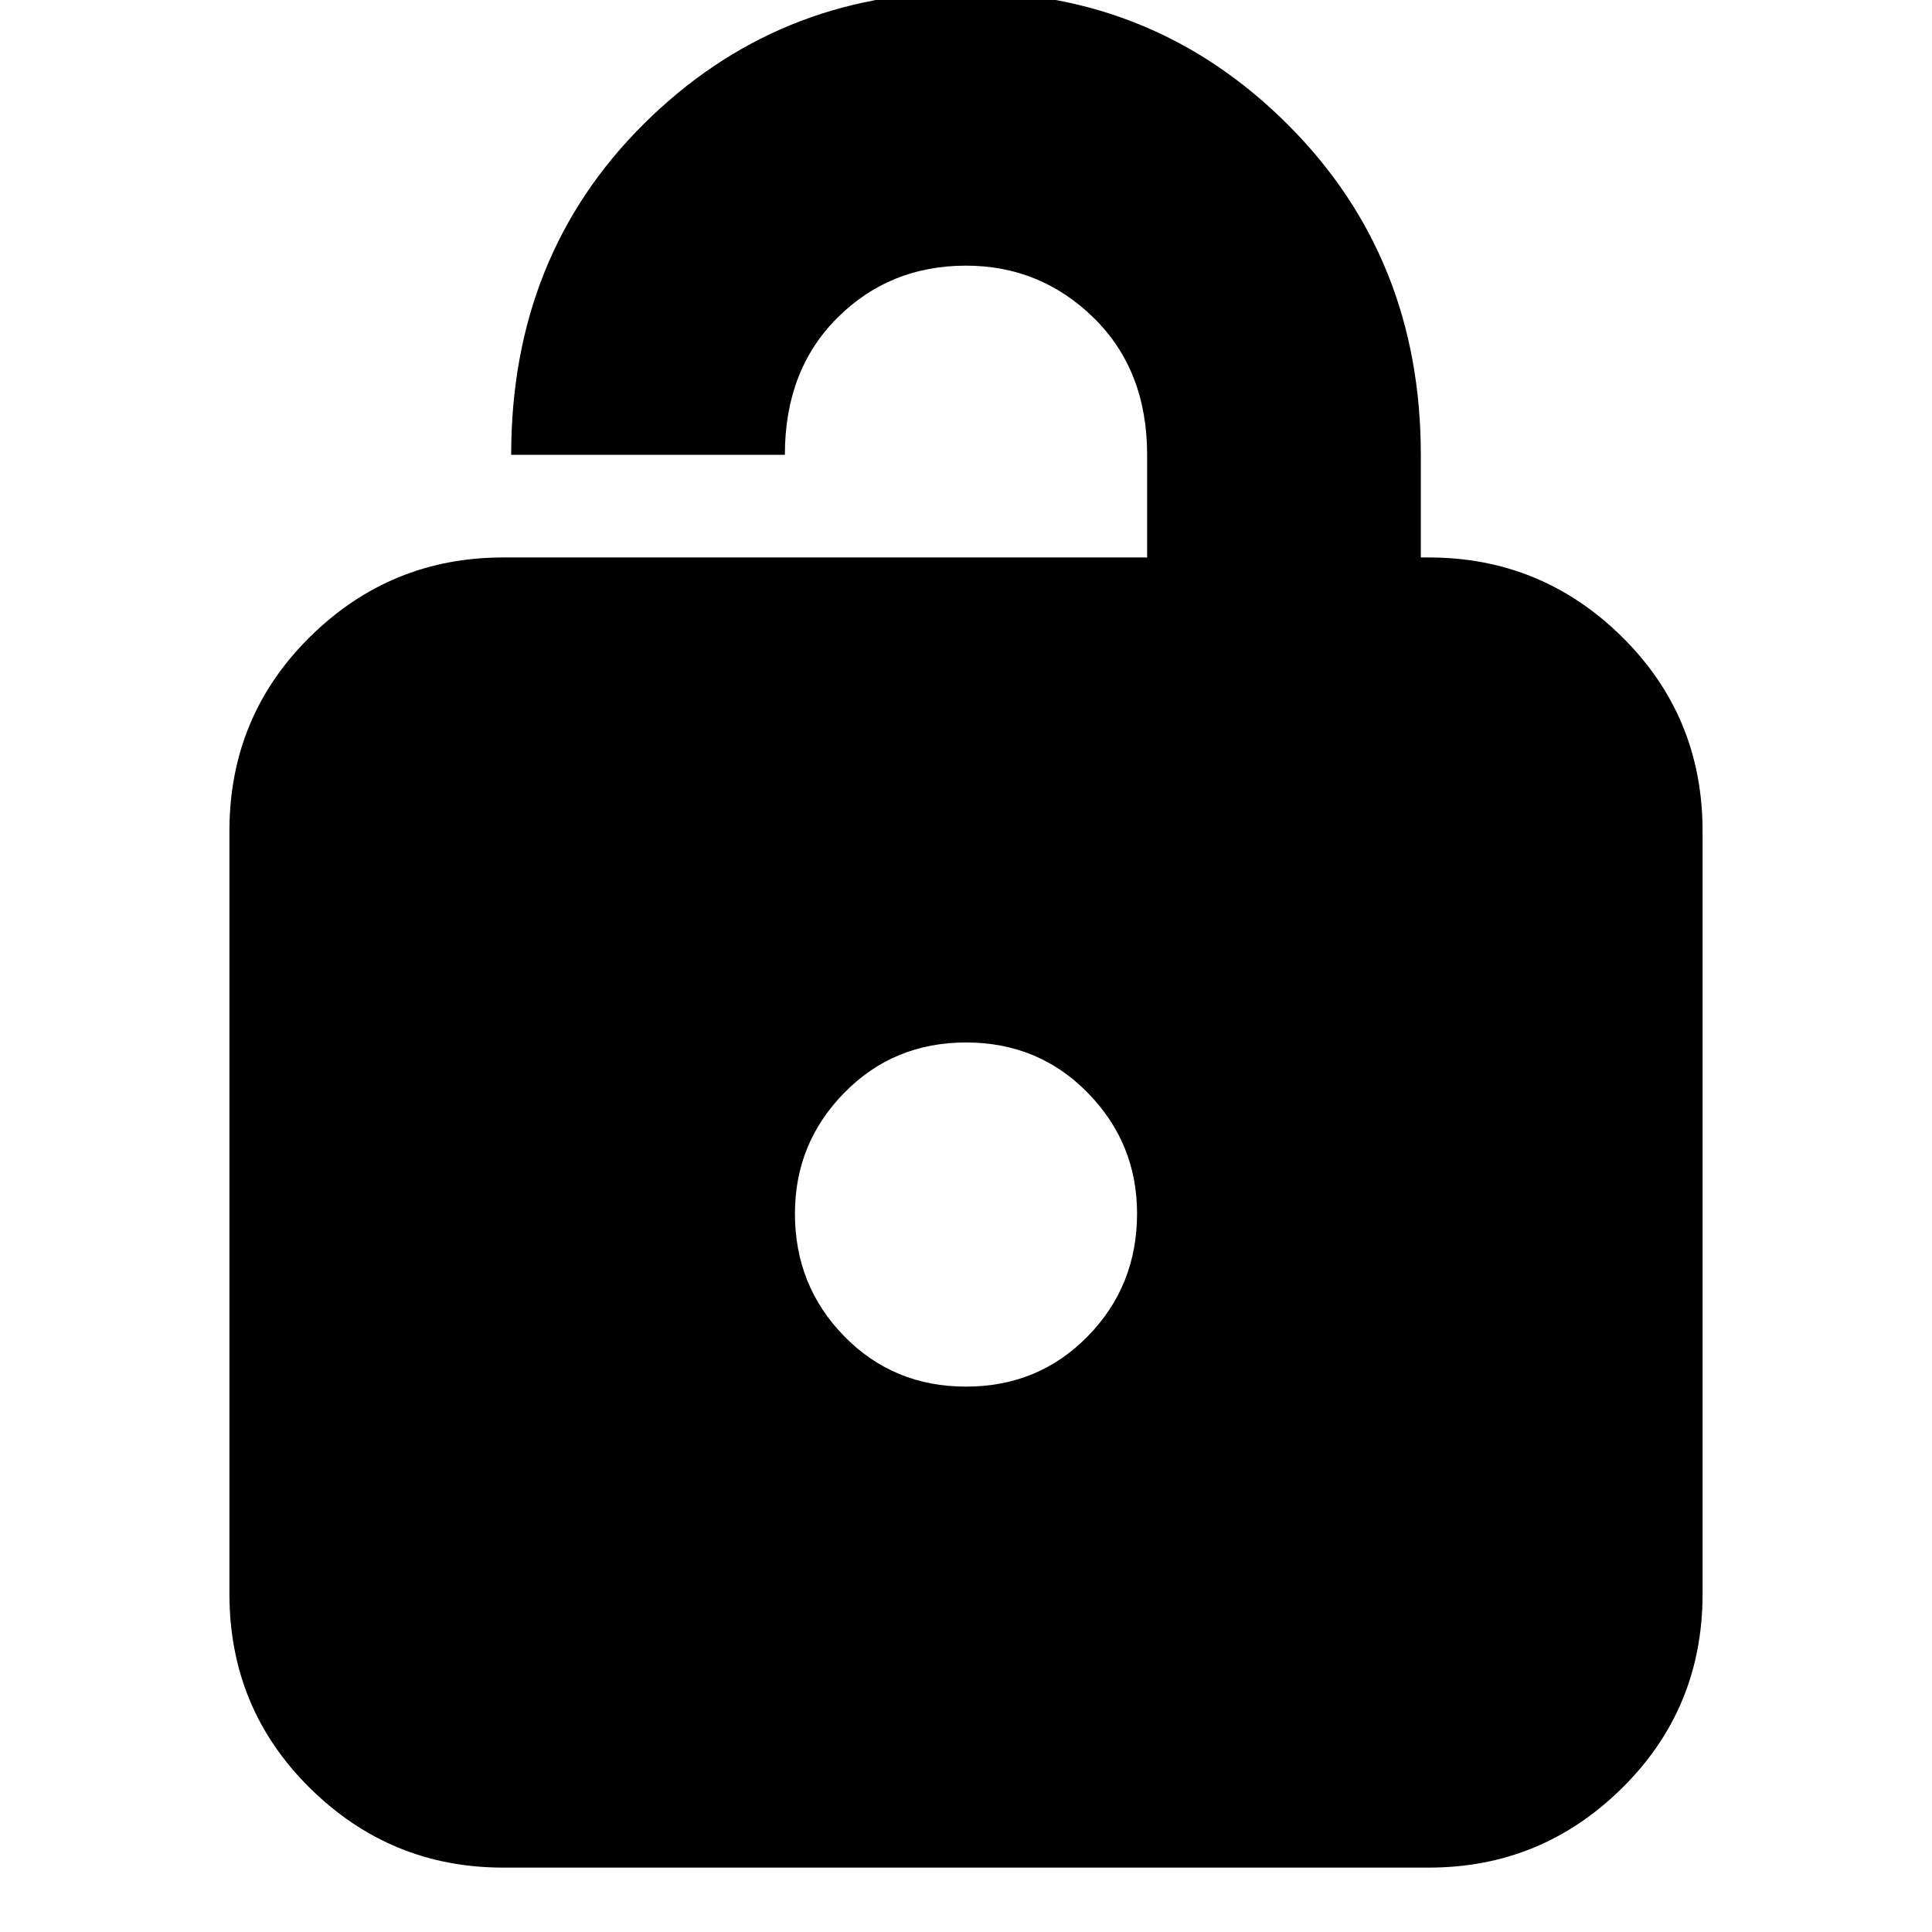 <svg xmlns="http://www.w3.org/2000/svg" height="24" width="24"><path d="M6.35 5.65q0-2.475 1.65-4.113Q9.65-.1 12-.1t4 1.65q1.65 1.65 1.65 4.1v1.275h.1q1.4 0 2.4.987 1 .988 1 2.413V19.8q0 1.425-1 2.412-1 .988-2.4.988H6.25q-1.4 0-2.4-.988-1-.987-1-2.412v-9.475q0-1.425 1-2.413 1-.987 2.4-.987h8V5.65q0-1.05-.662-1.7Q12.925 3.3 12 3.3q-.95 0-1.6.65-.65.65-.65 1.7Zm5.65 7.3q-.9 0-1.512.625-.613.625-.613 1.5 0 .9.613 1.525.612.625 1.512.625t1.512-.625q.613-.625.613-1.525 0-.875-.613-1.5Q12.9 12.95 12 12.95Z"/></svg>